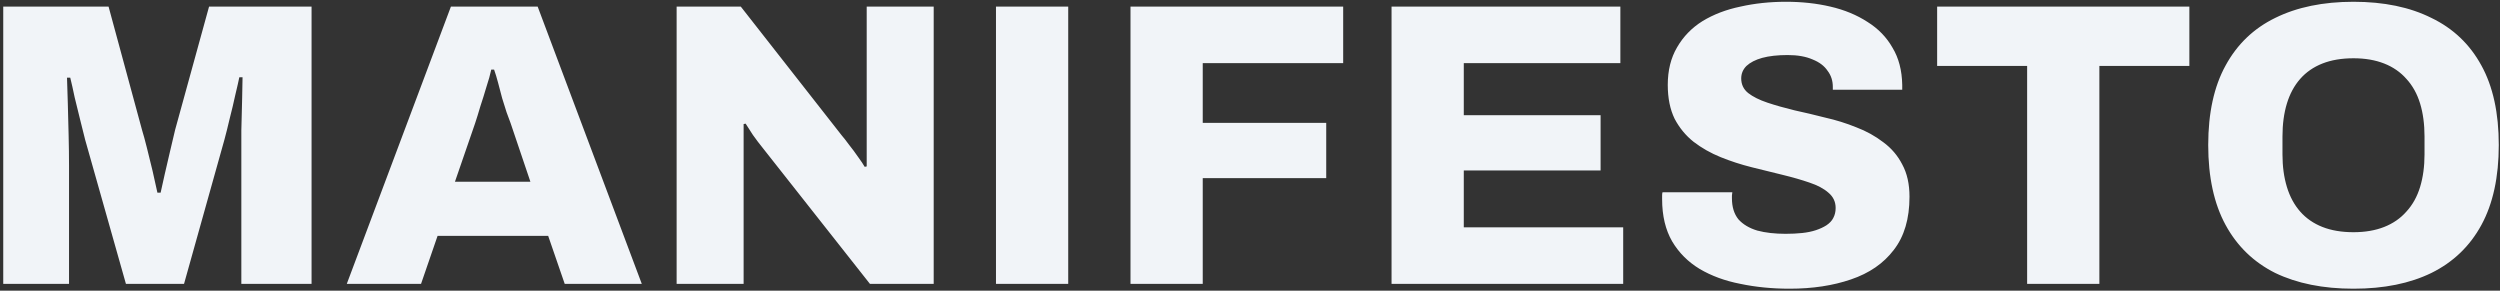 <svg width="731" height="85" viewBox="0 0 731 85" fill="none" xmlns="http://www.w3.org/2000/svg">
<rect x="0" y="0" width="731" height="85" fill="#333333" stroke="none"/>
<path d="M0.948 83V1.934H31.746L41.54 38.042C41.933 39.301 42.405 41.031 42.956 43.234C43.506 45.358 44.057 47.6 44.608 49.96C45.158 52.32 45.63 54.444 46.024 56.332H46.968C47.282 54.837 47.676 53.067 48.148 51.022C48.62 48.898 49.131 46.695 49.682 44.414C50.232 42.054 50.744 39.891 51.216 37.924L61.128 1.934H91.1V83H70.568V48.426C70.568 45.043 70.568 41.621 70.568 38.16C70.646 34.699 70.725 31.552 70.804 28.72C70.882 25.888 70.922 23.843 70.922 22.584H69.978C69.742 23.764 69.348 25.495 68.798 27.776C68.326 29.979 67.775 32.299 67.146 34.738C66.595 37.098 66.084 39.143 65.612 40.874L53.812 83H36.82L24.902 40.874C24.508 39.301 24.036 37.413 23.486 35.21C22.935 33.007 22.384 30.765 21.834 28.484C21.362 26.203 20.929 24.275 20.536 22.702H19.592C19.67 24.747 19.749 27.265 19.828 30.254C19.906 33.165 19.985 36.233 20.064 39.458C20.142 42.605 20.182 45.594 20.182 48.426V83H0.948ZM101.401 83L131.845 1.934H157.215L187.659 83H165.121L160.283 68.958H127.951L123.113 83H101.401ZM133.025 53.146H155.091L149.309 36.036C148.994 35.171 148.601 34.109 148.129 32.85C147.736 31.513 147.303 30.136 146.831 28.72C146.438 27.225 146.044 25.731 145.651 24.236C145.258 22.741 144.864 21.443 144.471 20.342H143.645C143.33 21.837 142.858 23.528 142.229 25.416C141.678 27.304 141.088 29.192 140.459 31.08C139.908 32.968 139.397 34.62 138.925 36.036L133.025 53.146ZM197.846 83V1.934H216.608L246.108 39.576C246.659 40.205 247.367 41.11 248.232 42.29C249.176 43.47 250.081 44.689 250.946 45.948C251.811 47.128 252.441 48.072 252.834 48.78L253.424 48.662C253.424 46.931 253.424 45.279 253.424 43.706C253.424 42.054 253.424 40.677 253.424 39.576V1.934H273.012V83H254.368L223.098 43.352C222.075 42.093 221.092 40.795 220.148 39.458C219.283 38.121 218.575 37.019 218.024 36.154L217.434 36.272C217.434 37.531 217.434 38.829 217.434 40.166C217.434 41.425 217.434 42.487 217.434 43.352V83H197.846ZM291.225 83V1.934H312.347V83H291.225ZM330.559 83V1.934H392.745V18.454H351.681V35.918H387.789V52.084H351.681V83H330.559ZM406.889 83V1.934H473.795V18.454H428.011V33.676H468.013V49.842H428.011V66.48H474.621V83H406.889ZM523.291 84.416C518.177 84.416 513.379 83.944 508.895 83C504.411 82.135 500.438 80.679 496.977 78.634C493.594 76.589 490.919 73.914 488.953 70.61C486.986 67.227 486.003 63.097 486.003 58.22C486.003 57.905 486.003 57.551 486.003 57.158C486.003 56.765 486.042 56.45 486.121 56.214H506.535C506.535 56.45 506.495 56.765 506.417 57.158C506.417 57.473 506.417 57.748 506.417 57.984C506.417 60.501 507.046 62.547 508.305 64.12C509.642 65.615 511.491 66.716 513.851 67.424C516.211 68.053 518.964 68.368 522.111 68.368C523.841 68.368 525.454 68.289 526.949 68.132C528.443 67.975 529.781 67.699 530.961 67.306C532.141 66.913 533.163 66.441 534.029 65.89C534.973 65.261 535.641 64.553 536.035 63.766C536.507 62.901 536.743 61.917 536.743 60.816C536.743 59.007 536.035 57.512 534.619 56.332C533.281 55.152 531.433 54.169 529.073 53.382C526.791 52.595 524.195 51.848 521.285 51.14C518.374 50.432 515.345 49.685 512.199 48.898C509.052 48.111 506.023 47.128 503.113 45.948C500.202 44.768 497.567 43.273 495.207 41.464C492.925 39.655 491.077 37.413 489.661 34.738C488.323 31.985 487.655 28.681 487.655 24.826C487.655 20.578 488.559 16.92 490.369 13.852C492.178 10.705 494.656 8.149 497.803 6.182C501.028 4.215 504.725 2.799 508.895 1.934C513.064 0.99 517.509 0.518 522.229 0.518C526.87 0.518 531.197 0.99 535.209 1.934C539.299 2.878 542.918 4.373 546.065 6.418C549.211 8.385 551.65 10.902 553.381 13.97C555.19 16.959 556.134 20.578 556.213 24.826V26.242H535.917V25.416C535.917 23.607 535.405 22.033 534.383 20.696C533.439 19.28 531.983 18.179 530.017 17.392C528.05 16.527 525.611 16.094 522.701 16.094C519.79 16.094 517.312 16.369 515.267 16.92C513.3 17.471 511.766 18.257 510.665 19.28C509.642 20.303 509.131 21.522 509.131 22.938C509.131 24.669 509.799 26.085 511.137 27.186C512.553 28.287 514.441 29.231 516.801 30.018C519.161 30.805 521.796 31.552 524.707 32.26C527.617 32.889 530.607 33.597 533.675 34.384C536.821 35.092 539.85 36.036 542.761 37.216C545.671 38.317 548.307 39.773 550.667 41.582C553.027 43.313 554.875 45.476 556.213 48.072C557.629 50.668 558.337 53.815 558.337 57.512C558.337 63.963 556.803 69.155 553.735 73.088C550.745 77.021 546.576 79.893 541.227 81.702C535.956 83.511 529.977 84.416 523.291 84.416ZM592.734 83V19.28H566.42V1.934H640.17V19.28H613.856V83H592.734ZM688.163 84.416C679.274 84.416 671.643 82.882 665.271 79.814C658.978 76.667 654.14 71.987 650.757 65.772C647.374 59.557 645.683 51.769 645.683 42.408C645.683 33.047 647.374 25.298 650.757 19.162C654.14 12.947 658.978 8.306 665.271 5.238C671.643 2.091 679.274 0.518 688.163 0.518C697.052 0.518 704.644 2.091 710.937 5.238C717.309 8.306 722.186 12.947 725.569 19.162C728.952 25.298 730.643 33.047 730.643 42.408C730.643 51.769 728.952 59.557 725.569 65.772C722.186 71.987 717.309 76.667 710.937 79.814C704.644 82.882 697.052 84.416 688.163 84.416ZM688.163 67.896C691.546 67.896 694.535 67.385 697.131 66.362C699.727 65.339 701.89 63.845 703.621 61.878C705.43 59.911 706.768 57.512 707.633 54.68C708.498 51.848 708.931 48.662 708.931 45.122V39.93C708.931 36.311 708.498 33.086 707.633 30.254C706.768 27.422 705.43 25.023 703.621 23.056C701.89 21.089 699.727 19.595 697.131 18.572C694.535 17.549 691.546 17.038 688.163 17.038C684.702 17.038 681.673 17.549 679.077 18.572C676.481 19.595 674.318 21.089 672.587 23.056C670.856 25.023 669.558 27.422 668.693 30.254C667.828 33.086 667.395 36.311 667.395 39.93V45.122C667.395 48.662 667.828 51.848 668.693 54.68C669.558 57.512 670.856 59.911 672.587 61.878C674.318 63.845 676.481 65.339 679.077 66.362C681.673 67.385 684.702 67.896 688.163 67.896Z" fill="#F1F4F8"/>
</svg>
